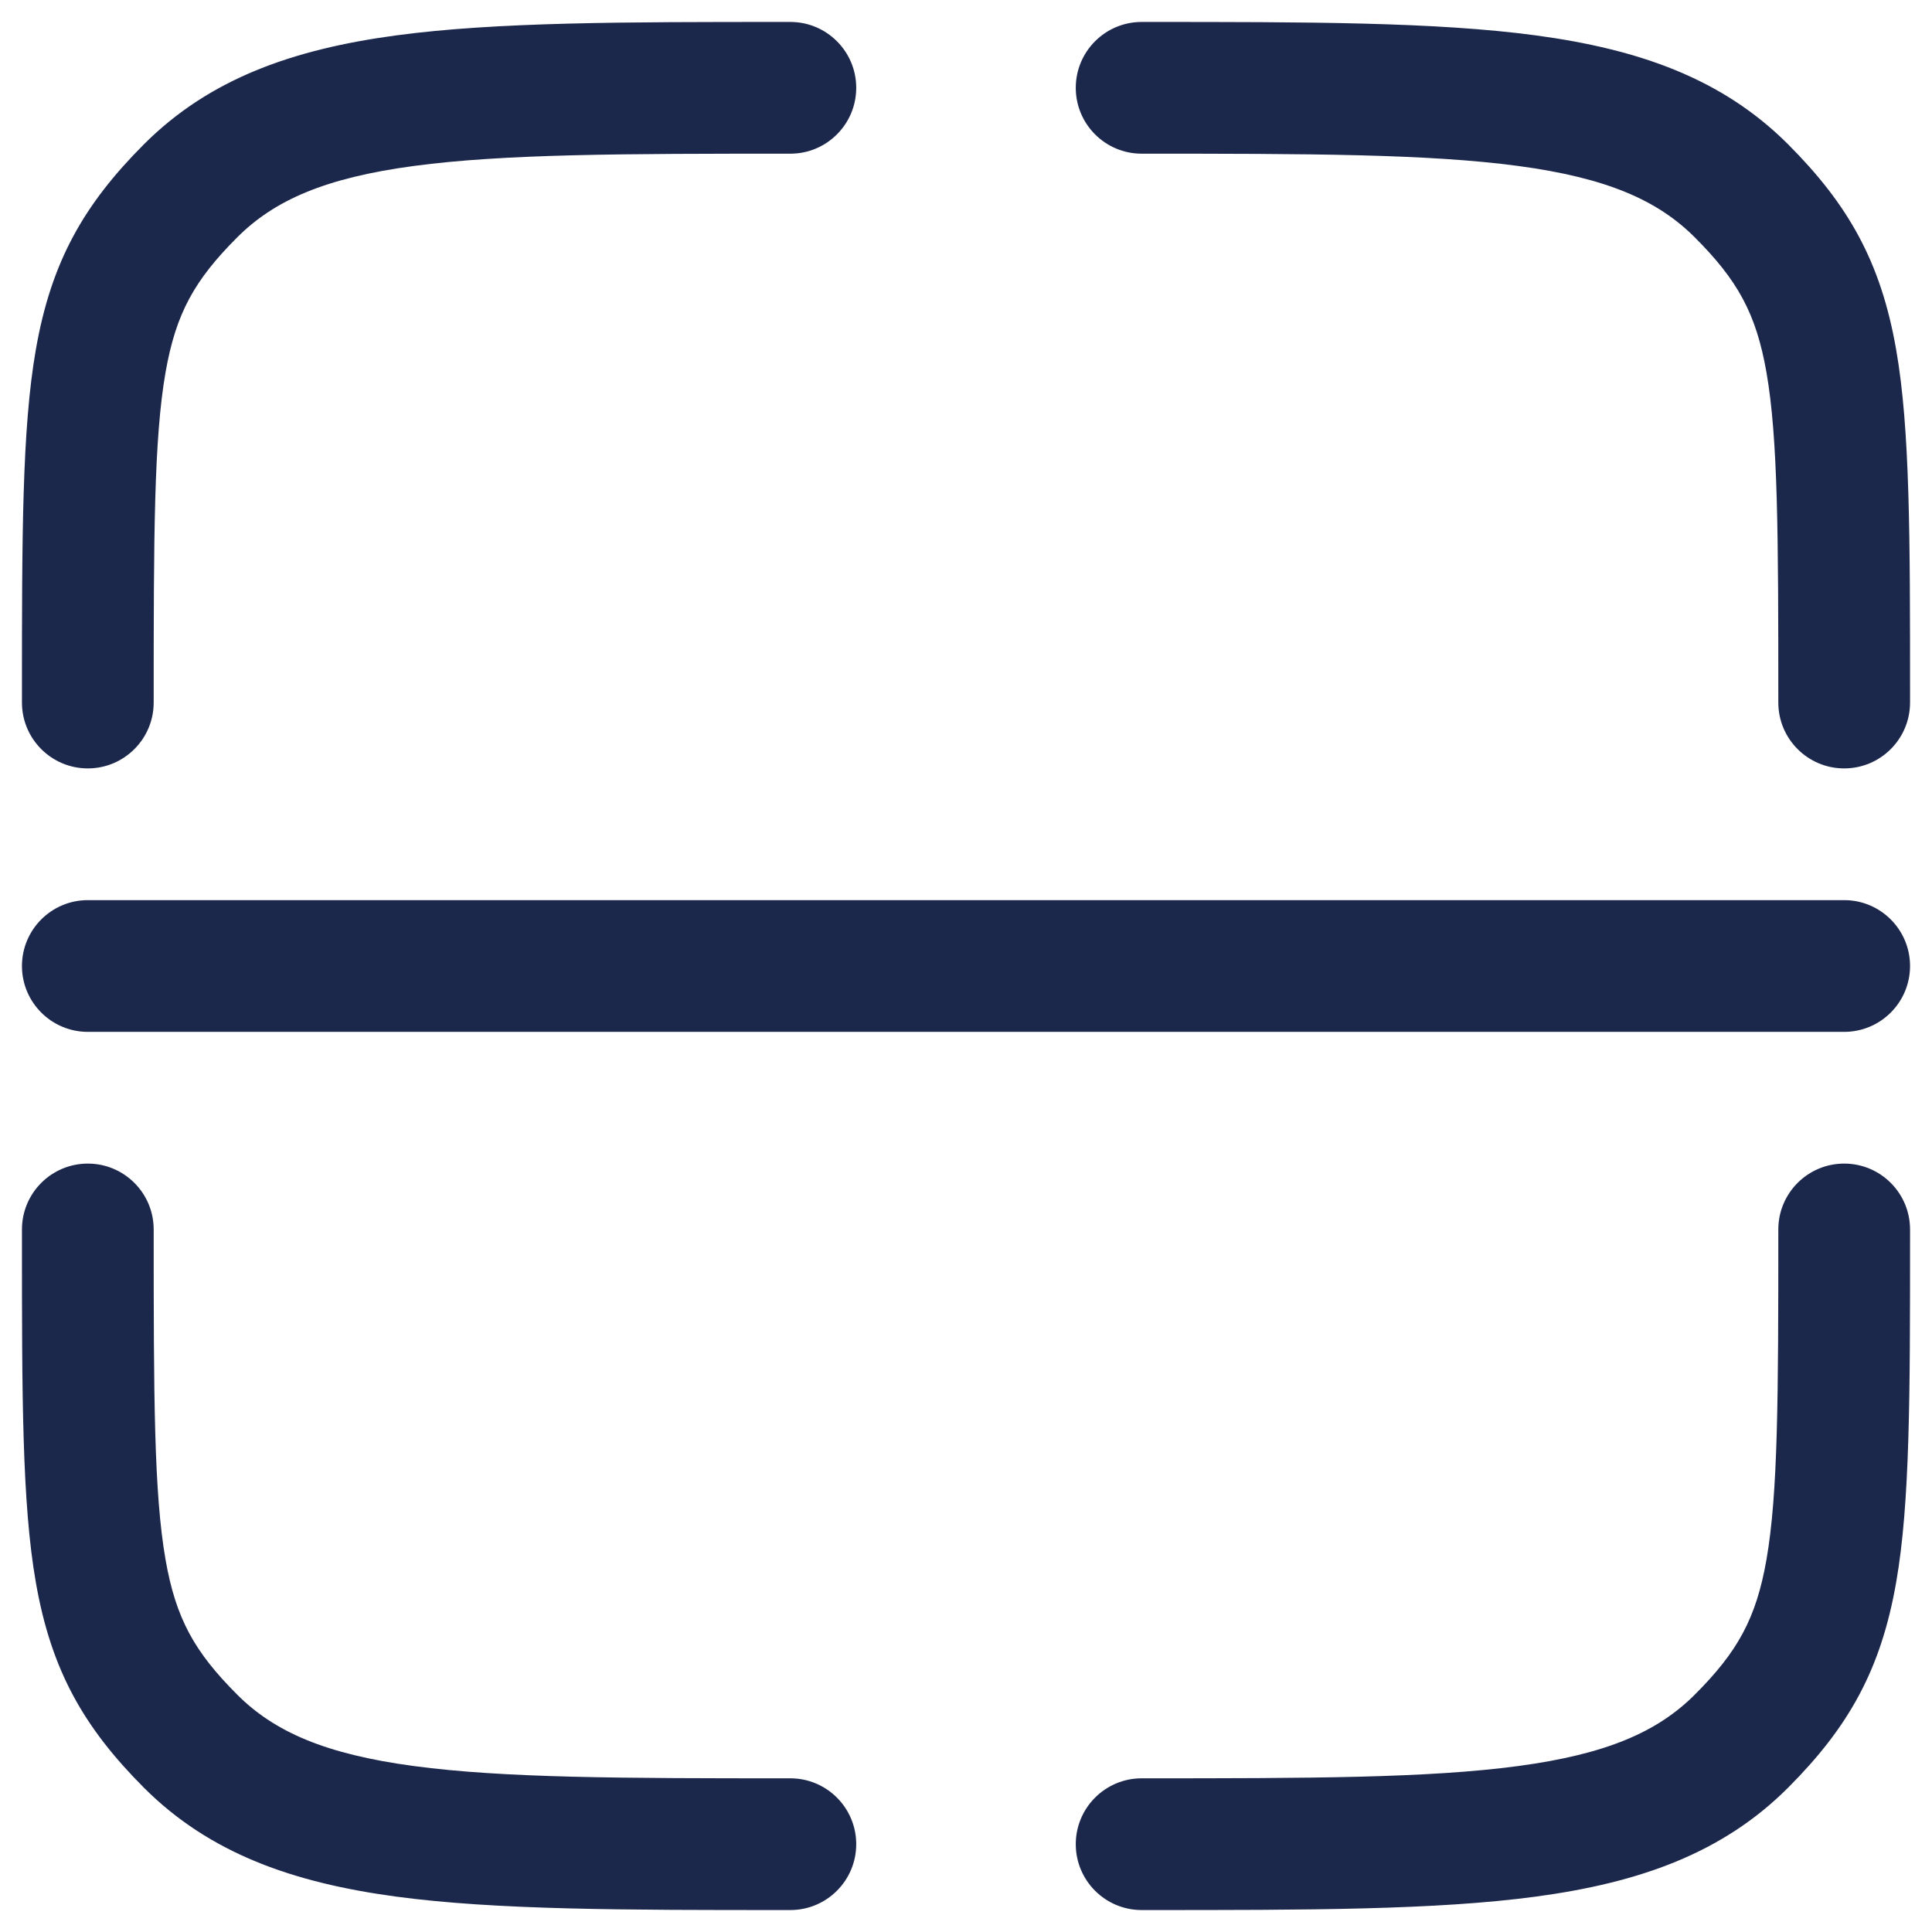 <svg width="22" height="22" viewBox="0 0 22 22" fill="none" xmlns="http://www.w3.org/2000/svg">
<path d="M13 1.75C14.907 1.75 16.262 1.752 17.289 1.89C18.295 2.025 18.875 2.279 19.298 2.702C19.785 3.189 19.997 3.567 20.115 4.24C20.247 4.999 20.25 6.081 20.25 8C20.25 8.414 20.586 8.75 21 8.75C21.414 8.75 21.75 8.414 21.75 8L21.75 7.904C21.75 6.104 21.75 4.886 21.592 3.982C21.417 2.977 21.043 2.326 20.359 1.641C19.61 0.893 18.662 0.561 17.489 0.403C16.35 0.25 14.894 0.25 13.056 0.25H13C12.586 0.25 12.25 0.586 12.25 1C12.25 1.414 12.586 1.75 13 1.75Z" fill="#1C274C"/>
<path d="M1 13.25C1.414 13.25 1.75 13.586 1.75 14C1.75 15.919 1.753 17.001 1.885 17.76C2.003 18.433 2.215 18.811 2.702 19.298C3.125 19.721 3.705 19.975 4.711 20.11C5.739 20.248 7.093 20.25 9 20.25C9.414 20.25 9.75 20.586 9.75 21C9.75 21.414 9.414 21.75 9 21.75H8.944C7.106 21.75 5.65 21.75 4.511 21.597C3.339 21.439 2.39 21.107 1.641 20.359C0.957 19.674 0.583 19.023 0.408 18.018C0.25 17.114 0.25 15.896 0.25 14.096L0.25 14C0.25 13.586 0.586 13.25 1 13.25Z" fill="#1C274C"/>
<path d="M21 13.25C21.414 13.25 21.75 13.586 21.75 14L21.75 14.096C21.75 15.896 21.75 17.114 21.592 18.018C21.417 19.023 21.043 19.674 20.359 20.359C19.61 21.107 18.662 21.439 17.489 21.597C16.35 21.75 14.894 21.75 13.056 21.75H13C12.586 21.75 12.25 21.414 12.25 21C12.25 20.586 12.586 20.25 13 20.25C14.907 20.25 16.262 20.248 17.289 20.11C18.295 19.975 18.875 19.721 19.298 19.298C19.785 18.811 19.997 18.433 20.115 17.76C20.247 17.001 20.25 15.919 20.25 14C20.25 13.586 20.586 13.25 21 13.25Z" fill="#1C274C"/>
<path d="M8.944 0.25H9C9.414 0.25 9.75 0.586 9.75 1C9.75 1.414 9.414 1.75 9 1.75C7.093 1.75 5.739 1.752 4.711 1.89C3.705 2.025 3.125 2.279 2.702 2.702C2.215 3.189 2.003 3.567 1.885 4.24C1.753 4.999 1.75 6.081 1.75 8C1.75 8.414 1.414 8.75 1 8.75C0.586 8.75 0.25 8.414 0.25 8L0.25 7.904C0.25 6.105 0.25 4.886 0.408 3.982C0.583 2.977 0.957 2.326 1.641 1.641C2.39 0.893 3.339 0.561 4.511 0.403C5.65 0.25 7.106 0.25 8.944 0.25Z" fill="#1C274C"/>
<path d="M1 10.25C0.586 10.25 0.25 10.586 0.25 11C0.25 11.414 0.586 11.75 1 11.75H21C21.414 11.75 21.75 11.414 21.75 11C21.75 10.586 21.414 10.25 21 10.25H1Z" fill="#1C274C"/>
</svg>
